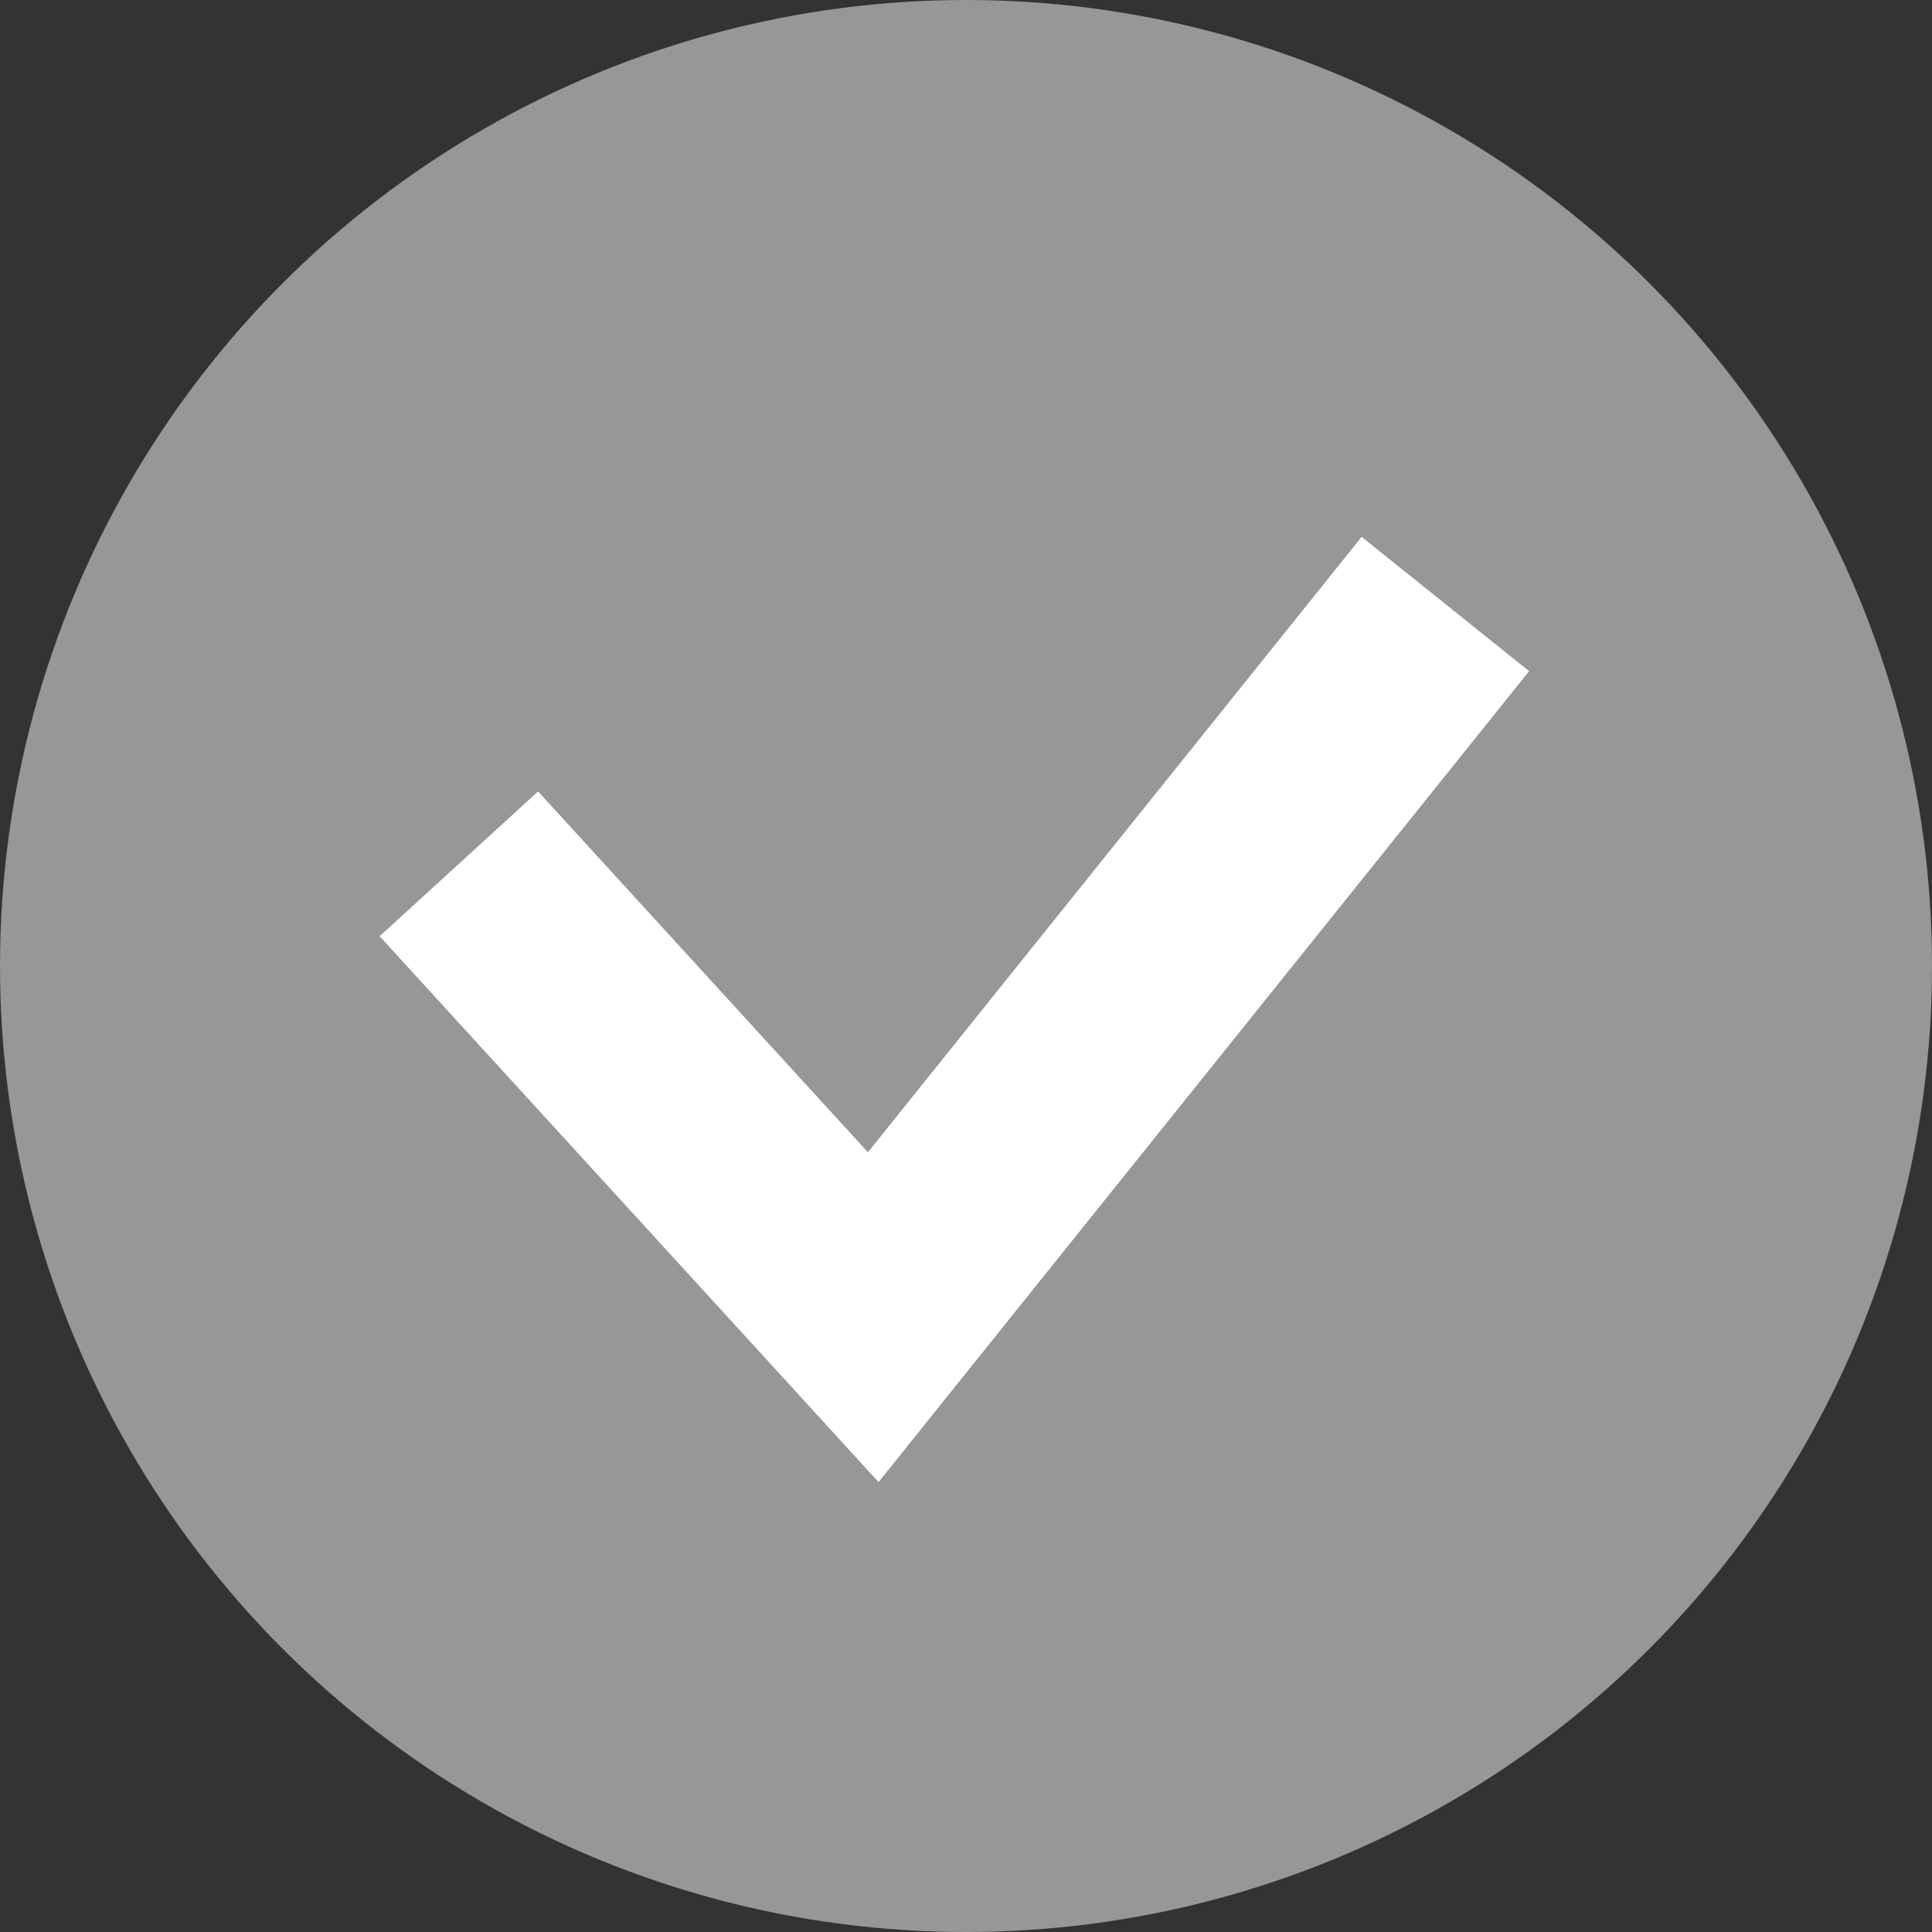 <?xml version="1.0" encoding="UTF-8"?>
<svg width="18px" height="18px" viewBox="0 0 18 18" version="1.1" xmlns="http://www.w3.org/2000/svg" xmlns:xlink="http://www.w3.org/1999/xlink">
    <rect x="0" y="0" width="18" height="18" fill="#333333" stroke="none"/>
    <!-- Generator: Sketch 52.5 (67469) - http://www.bohemiancoding.com/sketch -->
    <title>Checked to do</title>
    <desc>Created with Sketch.</desc>
    <g id="ToDoList" stroke="none" stroke-width="1" fill="none" fill-rule="evenodd">
        <g id="Add-to-do" transform="translate(-56, -451)" stroke-width="2">
            <g id="Checked-to-do" transform="translate(57, 452)">
                <circle id="Oval" stroke="#979797" fill="#979797" fill-rule="evenodd" cx="8" cy="8" r="8"></circle>
                <polyline id="Path-2" stroke="#FFFFFF" transform="translate(7.733, 7.805) rotate(4) translate(-7.733, -7.805) " points="3.233 7.361 7.379 11.305 12.233 4.305"></polyline>
            </g>
        </g>
    </g>
</svg>